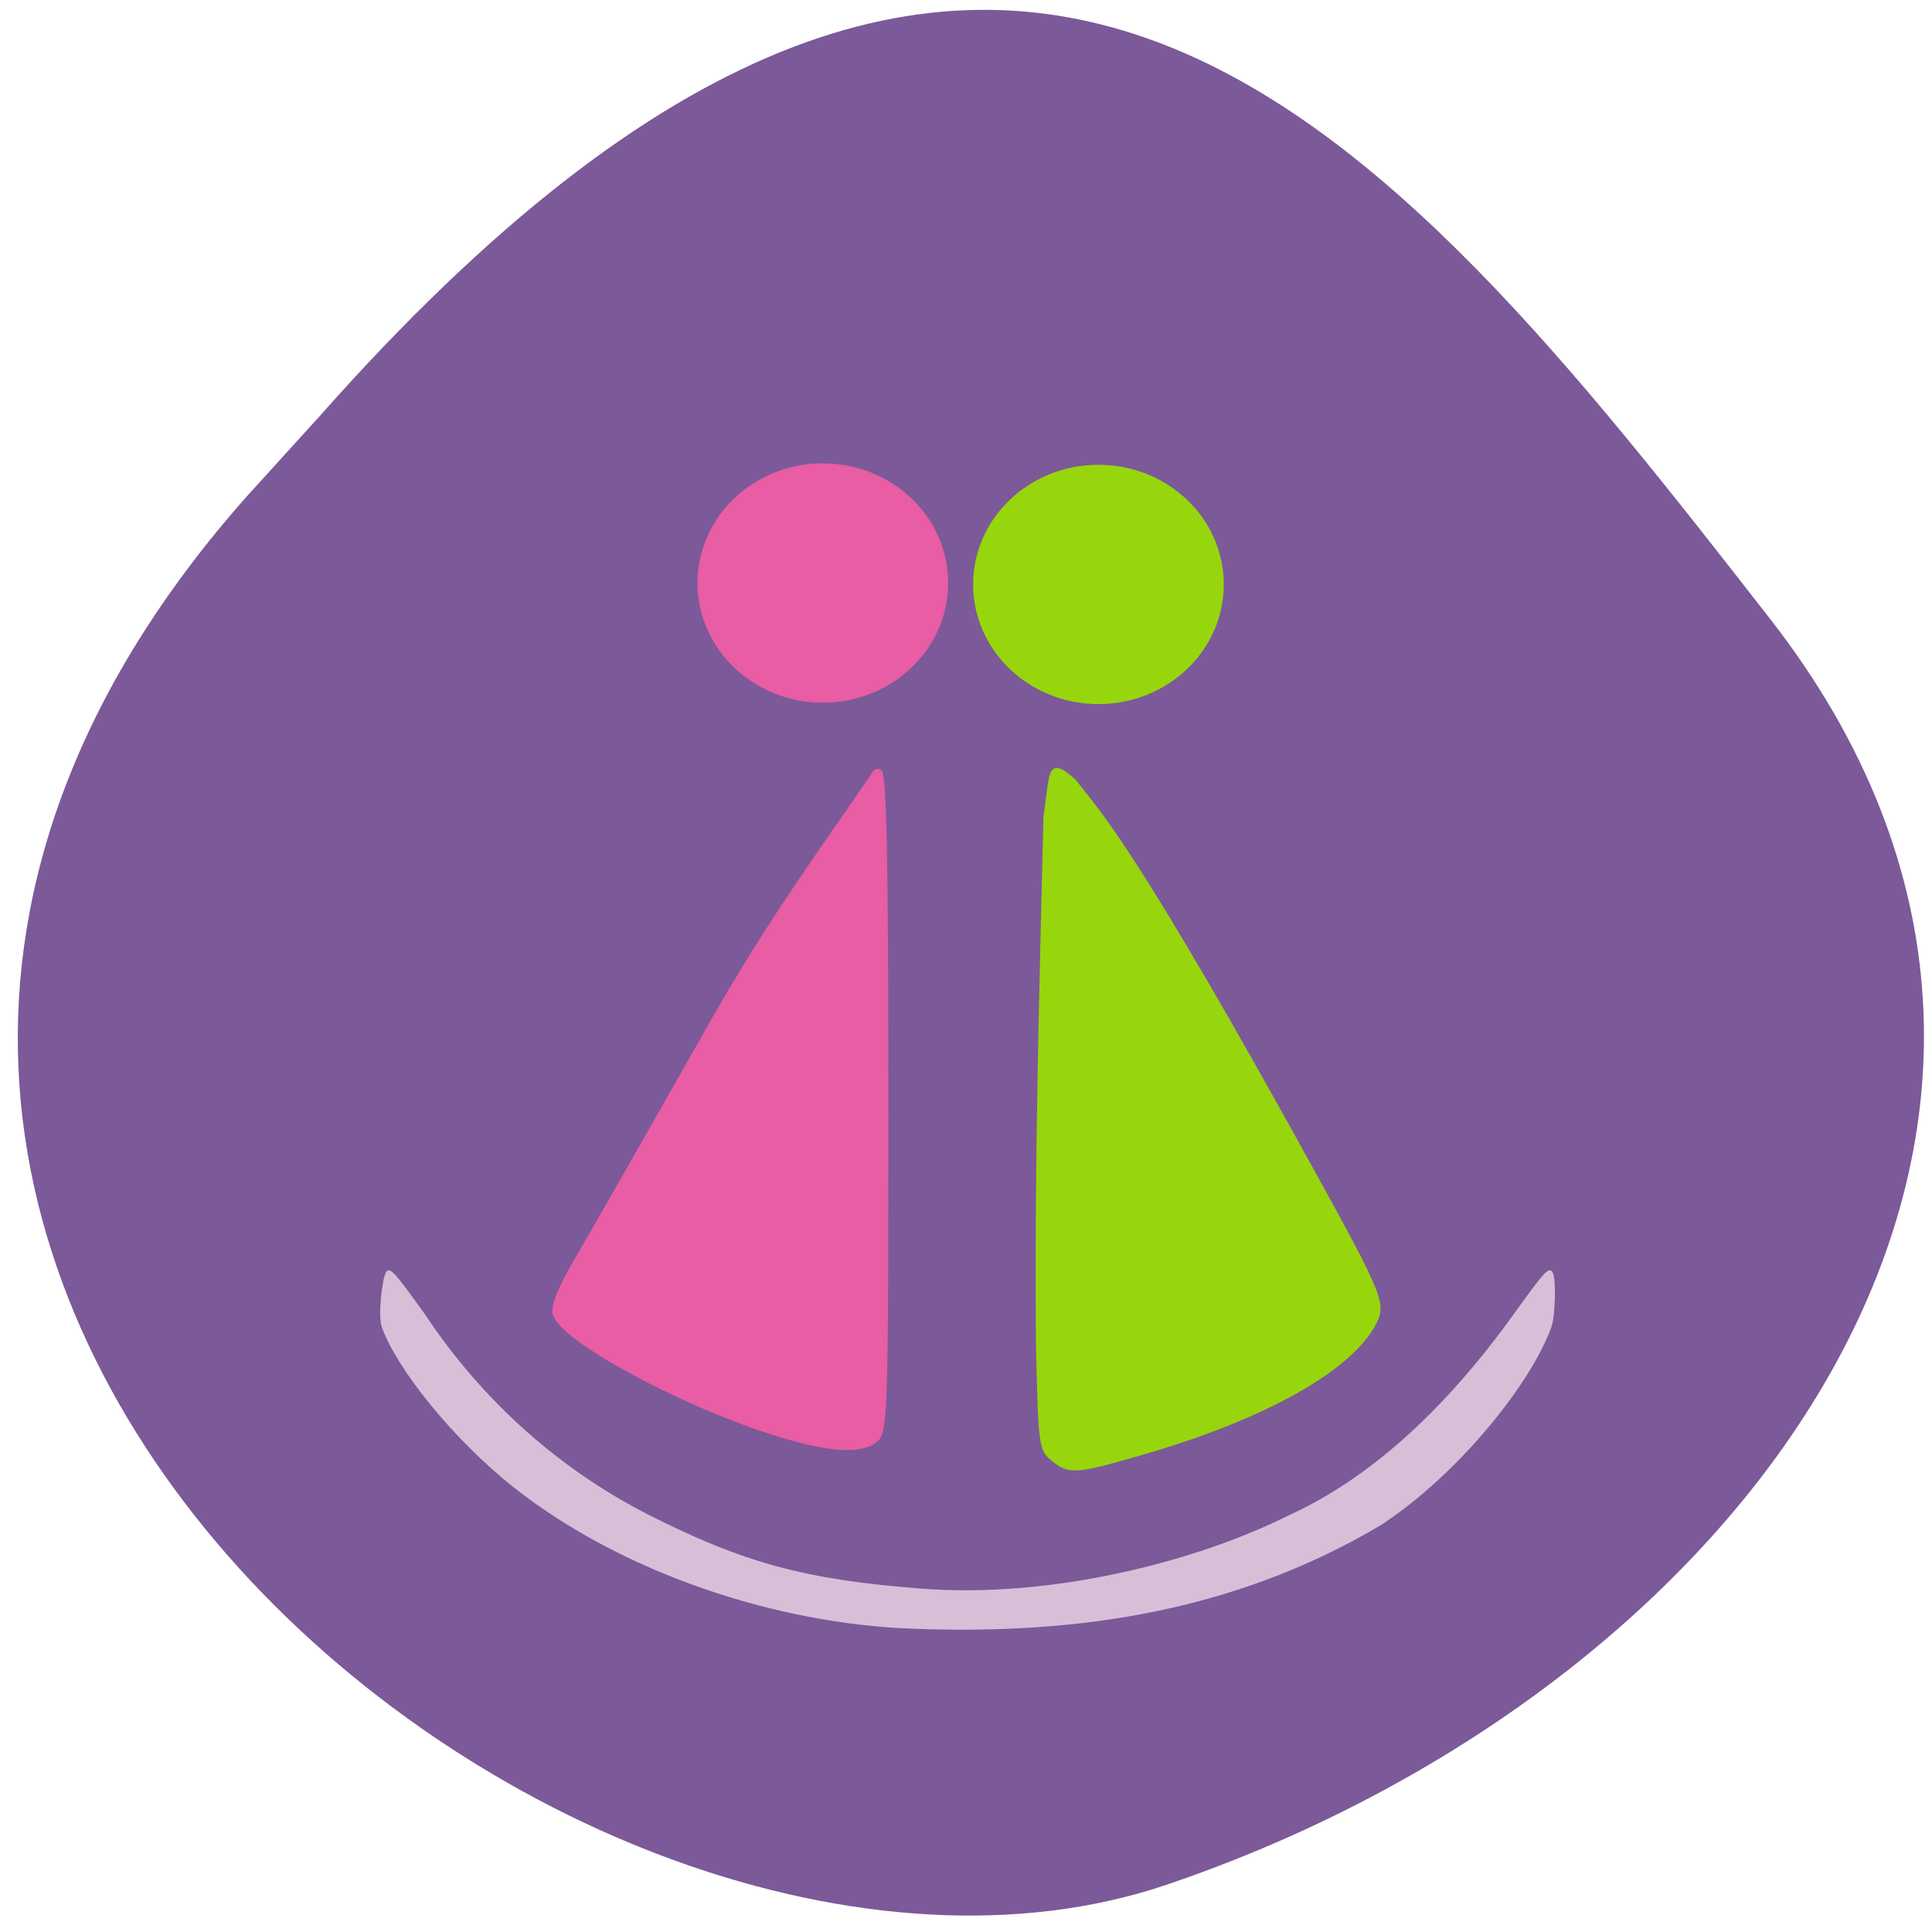 <svg xmlns="http://www.w3.org/2000/svg" viewBox="0 0 256 256"><defs><clipPath><path d="M 0,64 H64 V128 H0 z"/></clipPath></defs><g fill="#7c5999" color="#000"><path d="m -1364.44 1637.2 c 46.11 -98.28 -115.29 -141.94 -177.55 -101.93 -62.25 40.01 -83.52 108.58 -13.01 143.08 70.51 34.501 139.38 67.53 185.49 -30.762 z" transform="matrix(-0.958 -0.345 0.472 -1.203 -2047.26 1564.67)"/></g><g transform="matrix(0.874 0 0 0.875 17.488 16.828)"><path d="m 167.05 71.71 c 0 10.01 -8.508 18.12 -19 18.12 -10.495 0 -19 -8.112 -19 -18.12 0 -10.01 8.508 -18.12 19 -18.12 10.495 0 19 8.112 19 18.12 z" transform="translate(-1.524 -2.438)" fill="#97d60c"/><path d="m 100.53 199.06 c -14.575 -3.898 -35.65 -14.933 -36.729 -19.231 -0.334 -1.329 0.746 -4.051 3.39 -8.55 2.134 -3.63 11.328 -19.725 20.431 -35.768 9.322 -16.326 16.351 -25.601 24.601 -37.73 0.189 -0.567 0.818 -0.739 1.397 -0.381 0.794 0.491 1.053 12.869 1.053 50.4 0 47.07 -0.087 49.829 -1.616 51.21 -1.956 1.77 -6.02 1.785 -12.526 0.046 z" fill="#e85da4"/><path d="m 139.41 201.96 c -1.935 -1.567 -2.025 -2.247 -2.365 -17.899 -0.213 -28.01 0.478 -51.53 1.141 -79.68 0.989 -6.135 0.347 -9.635 4.834 -5.568 4.093 5.122 9.692 11.12 36.25 59.23 10.391 18.822 10.938 20.18 9.355 23.21 -3.717 7.117 -16.746 14.416 -35.36 19.808 -10.288 2.98 -11.213 3.04 -13.855 0.9 z" fill="#97d60c"/><path transform="translate(-43.31 -2.652)" d="m 167.05 71.71 c 0 10.01 -8.508 18.12 -19 18.12 -10.495 0 -19 -8.112 -19 -18.12 0 -10.01 8.508 -18.12 19 -18.12 10.495 0 19 8.112 19 18.12 z" fill="#e85da4"/></g><path d="m 119.07 215.73 c -18.587 -1.115 -37.649 -8.173 -50.759 -18.461 -8.19 -6.427 -15.736 -15.863 -17.716 -21.41 -0.557 -1.561 0.074 -6.519 0.547 -7.266 0.494 -0.78 1.04 -0.194 5.15 5.536 7.847 11.828 18.16 20.701 29.463 26.494 12.788 6.489 20.915 8.693 36.463 9.888 16.855 1.279 35.931 -3.42 48.578 -9.734 13.357 -6.091 23.392 -17.752 29.785 -26.648 4.11 -5.73 4.656 -6.316 5.15 -5.536 0.473 0.747 0.384 5.705 -0.173 7.266 -2.555 7.159 -11.973 19.248 -22.544 26.2 -20.454 12.168 -42.466 14.714 -63.943 13.671 z" fill="#d8bfd8"/></svg>